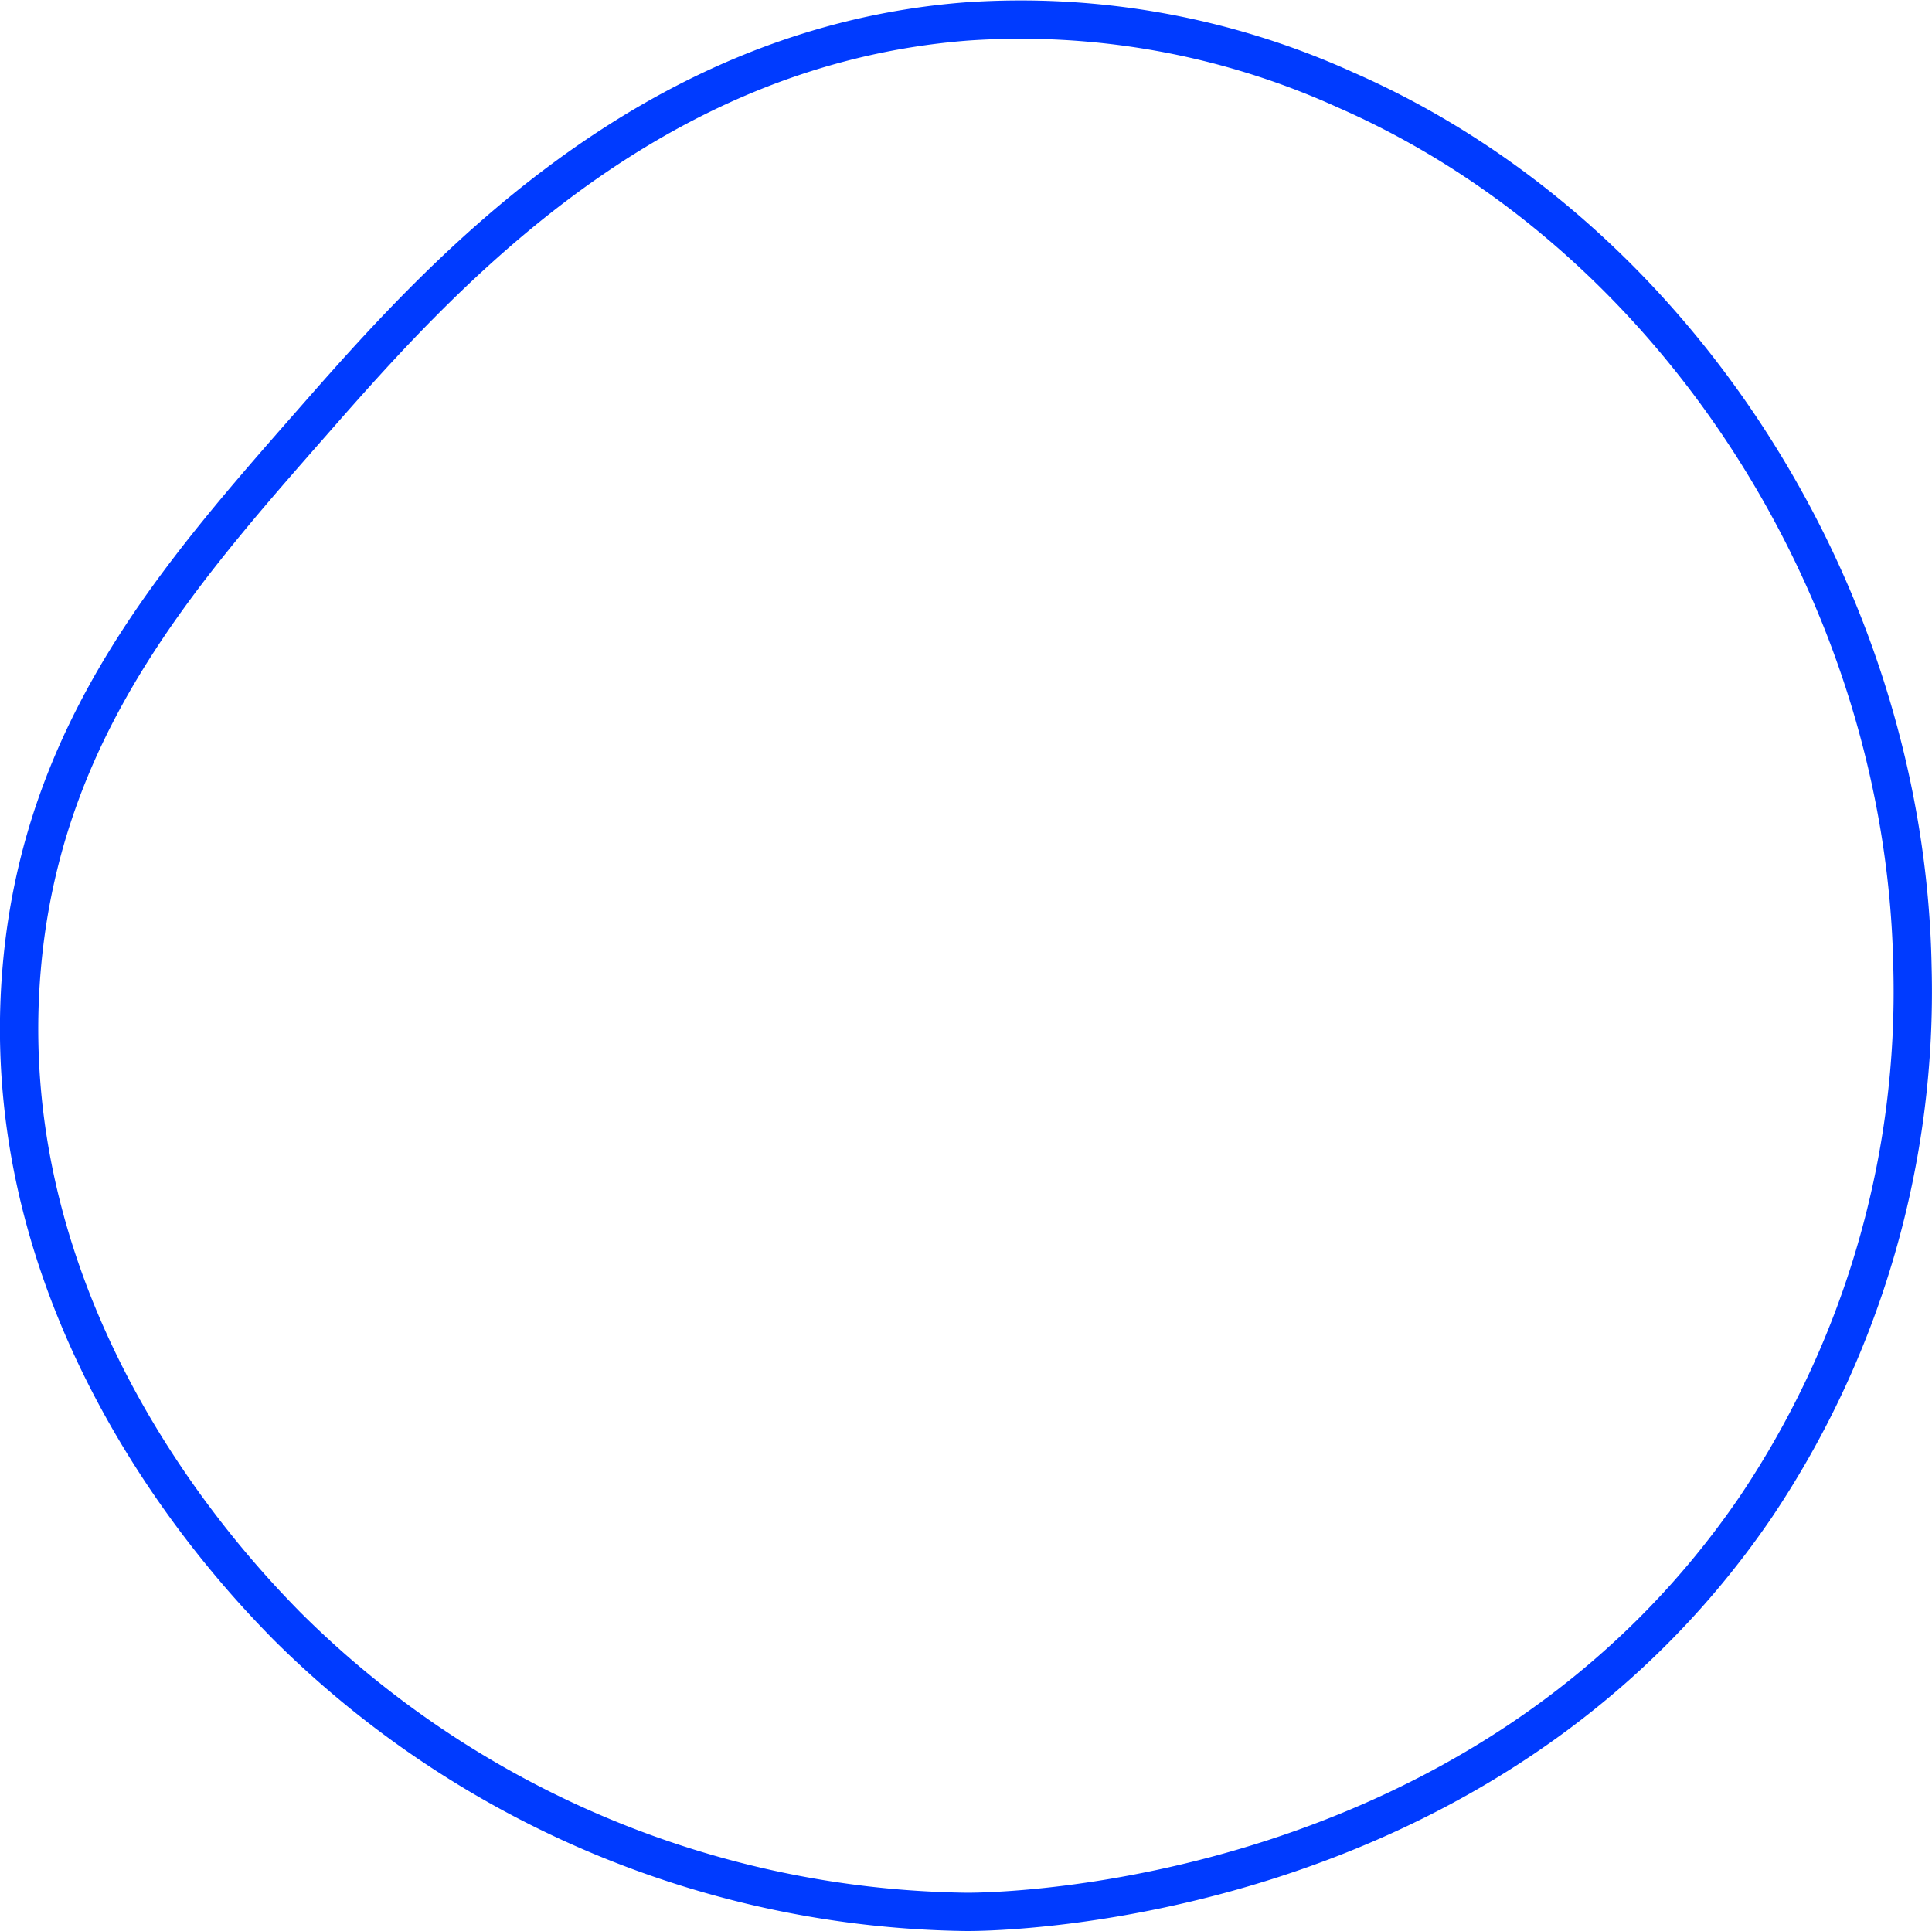 <svg xmlns="http://www.w3.org/2000/svg" viewBox="0 0 50.42 50.4"><defs><style>.cls-1{fill:none;stroke:#003bff;stroke-miterlimit:10;}</style></defs><g id="Layer_2" data-name="Layer 2"><g id="Layer_1-2" data-name="Layer 1"><path class="cls-1" d="M49.91,25.23a24.11,24.11,0,0,1-4.08,14.09C38.74,49.73,26.14,49.9,25.24,49.9A25.59,25.59,0,0,1,7.48,42.43C6.2,41.12-.25,34.5.57,25.23,1.12,19,4.66,15,8.17,11,11.39,7.33,16.79,1.21,25.24.56a20.5,20.5,0,0,1,9.88,1.79C43.82,6.16,49.73,15.58,49.91,25.23Z"/></g></g></svg>